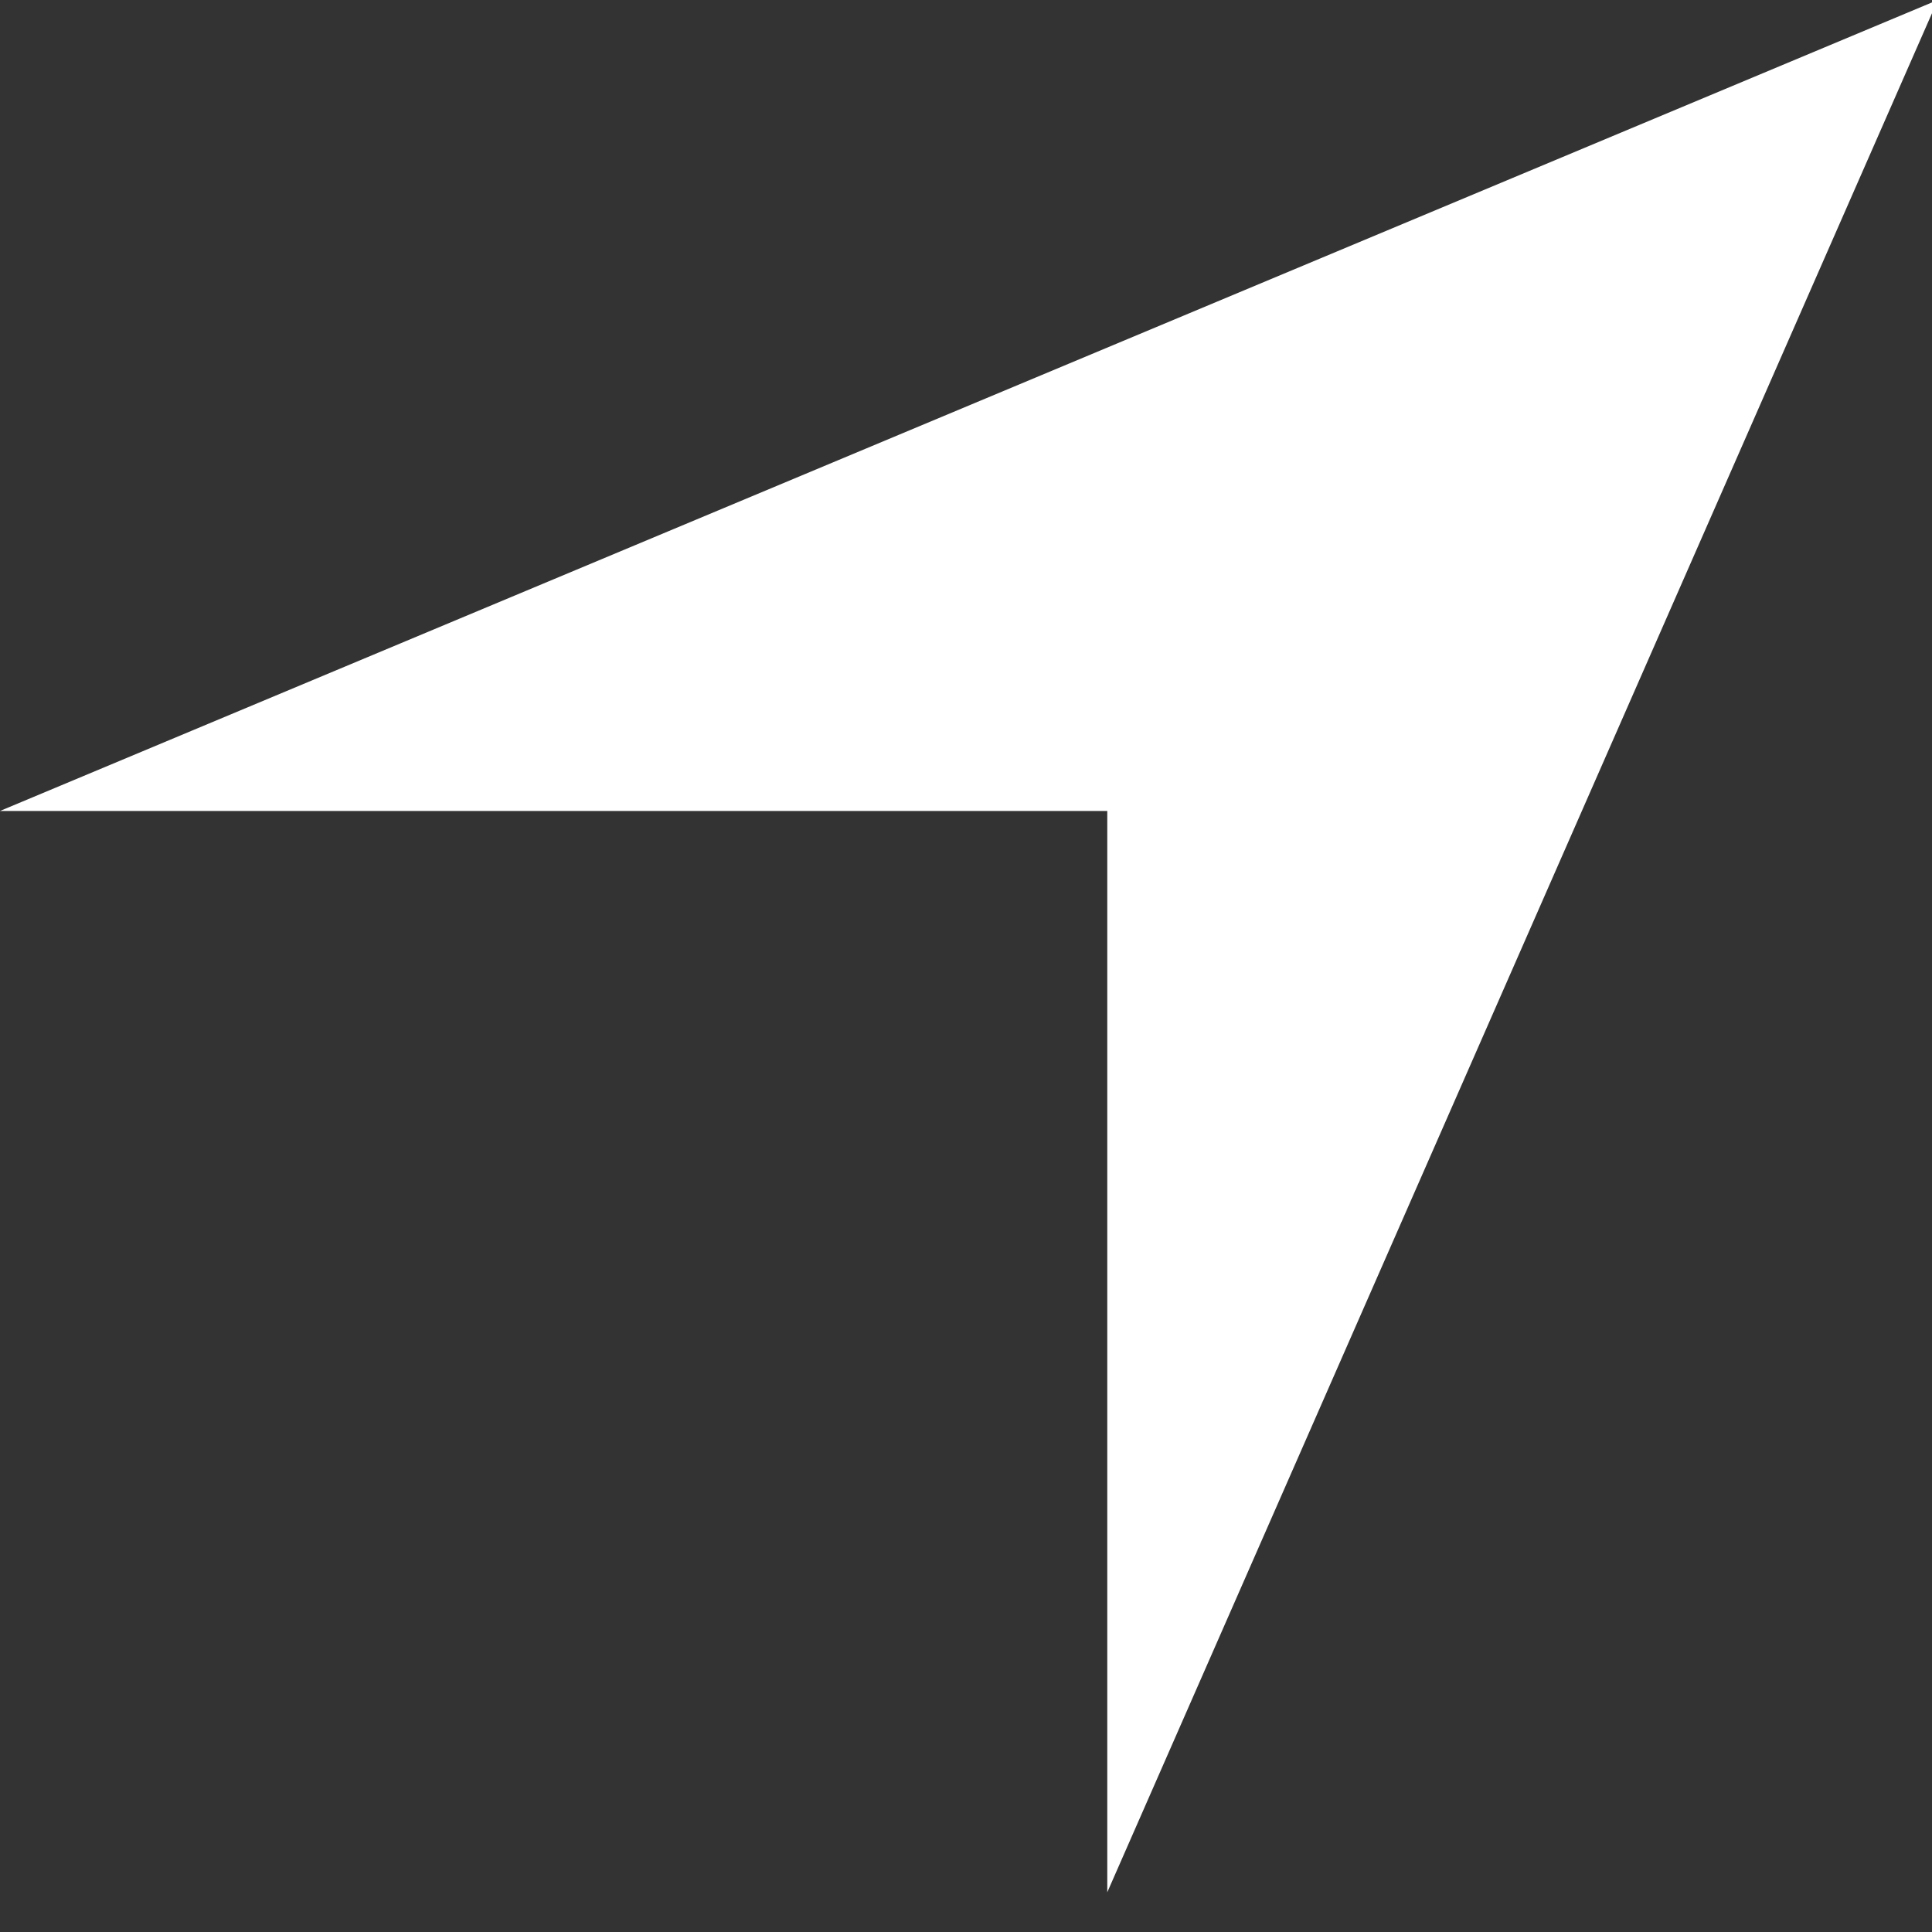 <?xml version="1.0" encoding="UTF-8" standalone="no"?>
<svg width="16px" height="16px" viewBox="0 0 16 16" version="1.1" xmlns="http://www.w3.org/2000/svg" xmlns:xlink="http://www.w3.org/1999/xlink">
    <rect x="0" y="0" width="16" height="16" fill="#333333" stroke="none"/>
    <!-- Generator: sketchtool 3.8.1 (29687) - http://www.bohemiancoding.com/sketch -->
    <title>27614E74-DB42-4B80-845A-8D15FDE47FA4</title>
    <desc>Created with sketchtool.</desc>
    <defs></defs>
    <g id="Homepage" stroke="none" stroke-width="1" fill="none" fill-rule="evenodd">
        <g id="0.1-Homepage---States" transform="translate(-782, -1120)" fill="#FFFFFF">
            <g id="Group-16" transform="translate(-216, 1097)">
                <g id="btn_LocateMe" transform="translate(989, 0)">
                    <polygon id="Navigate" points="25.048 23 9 29.716 18.17 29.716 18.17 38.671"></polygon>
                </g>
            </g>
        </g>
    </g>
</svg>